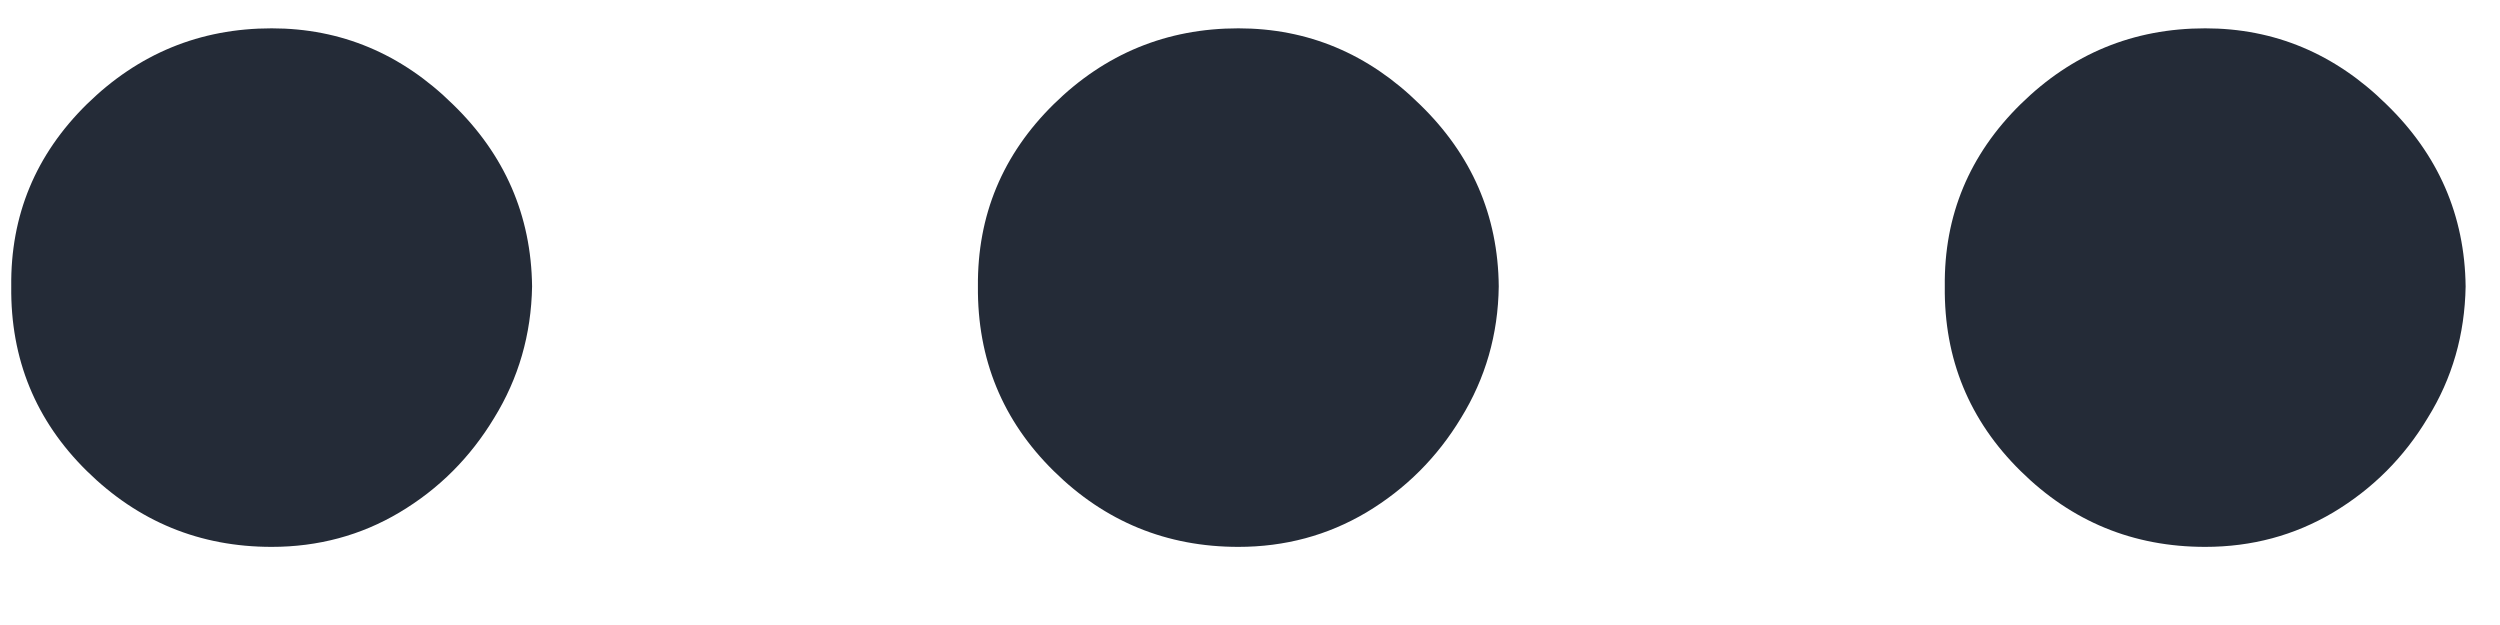 <svg width="12" height="3" viewBox="0 0 12 3" fill="none" xmlns="http://www.w3.org/2000/svg">
<path d="M1.304 2.625C0.959 2.625 0.664 2.504 0.417 2.261C0.171 2.019 0.05 1.723 0.054 1.375C0.05 1.034 0.171 0.742 0.417 0.5C0.664 0.258 0.959 0.136 1.304 0.136C1.637 0.136 1.927 0.258 2.173 0.5C2.423 0.742 2.55 1.034 2.554 1.375C2.55 1.606 2.489 1.816 2.372 2.006C2.258 2.195 2.107 2.347 1.917 2.46C1.732 2.57 1.527 2.625 1.304 2.625ZM5.944 2.625C5.6 2.625 5.304 2.504 5.058 2.261C4.812 2.019 4.691 1.723 4.694 1.375C4.691 1.034 4.812 0.742 5.058 0.5C5.304 0.258 5.6 0.136 5.944 0.136C6.278 0.136 6.568 0.258 6.814 0.5C7.064 0.742 7.191 1.034 7.194 1.375C7.191 1.606 7.13 1.816 7.013 2.006C6.899 2.195 6.747 2.347 6.558 2.46C6.372 2.57 6.168 2.625 5.944 2.625ZM10.585 2.625C10.24 2.625 9.945 2.504 9.699 2.261C9.453 2.019 9.331 1.723 9.335 1.375C9.331 1.034 9.453 0.742 9.699 0.5C9.945 0.258 10.24 0.136 10.585 0.136C10.918 0.136 11.208 0.258 11.454 0.5C11.704 0.742 11.831 1.034 11.835 1.375C11.831 1.606 11.771 1.816 11.653 2.006C11.54 2.195 11.388 2.347 11.199 2.46C11.013 2.57 10.809 2.625 10.585 2.625Z" fill="#242B37"/>
</svg>
